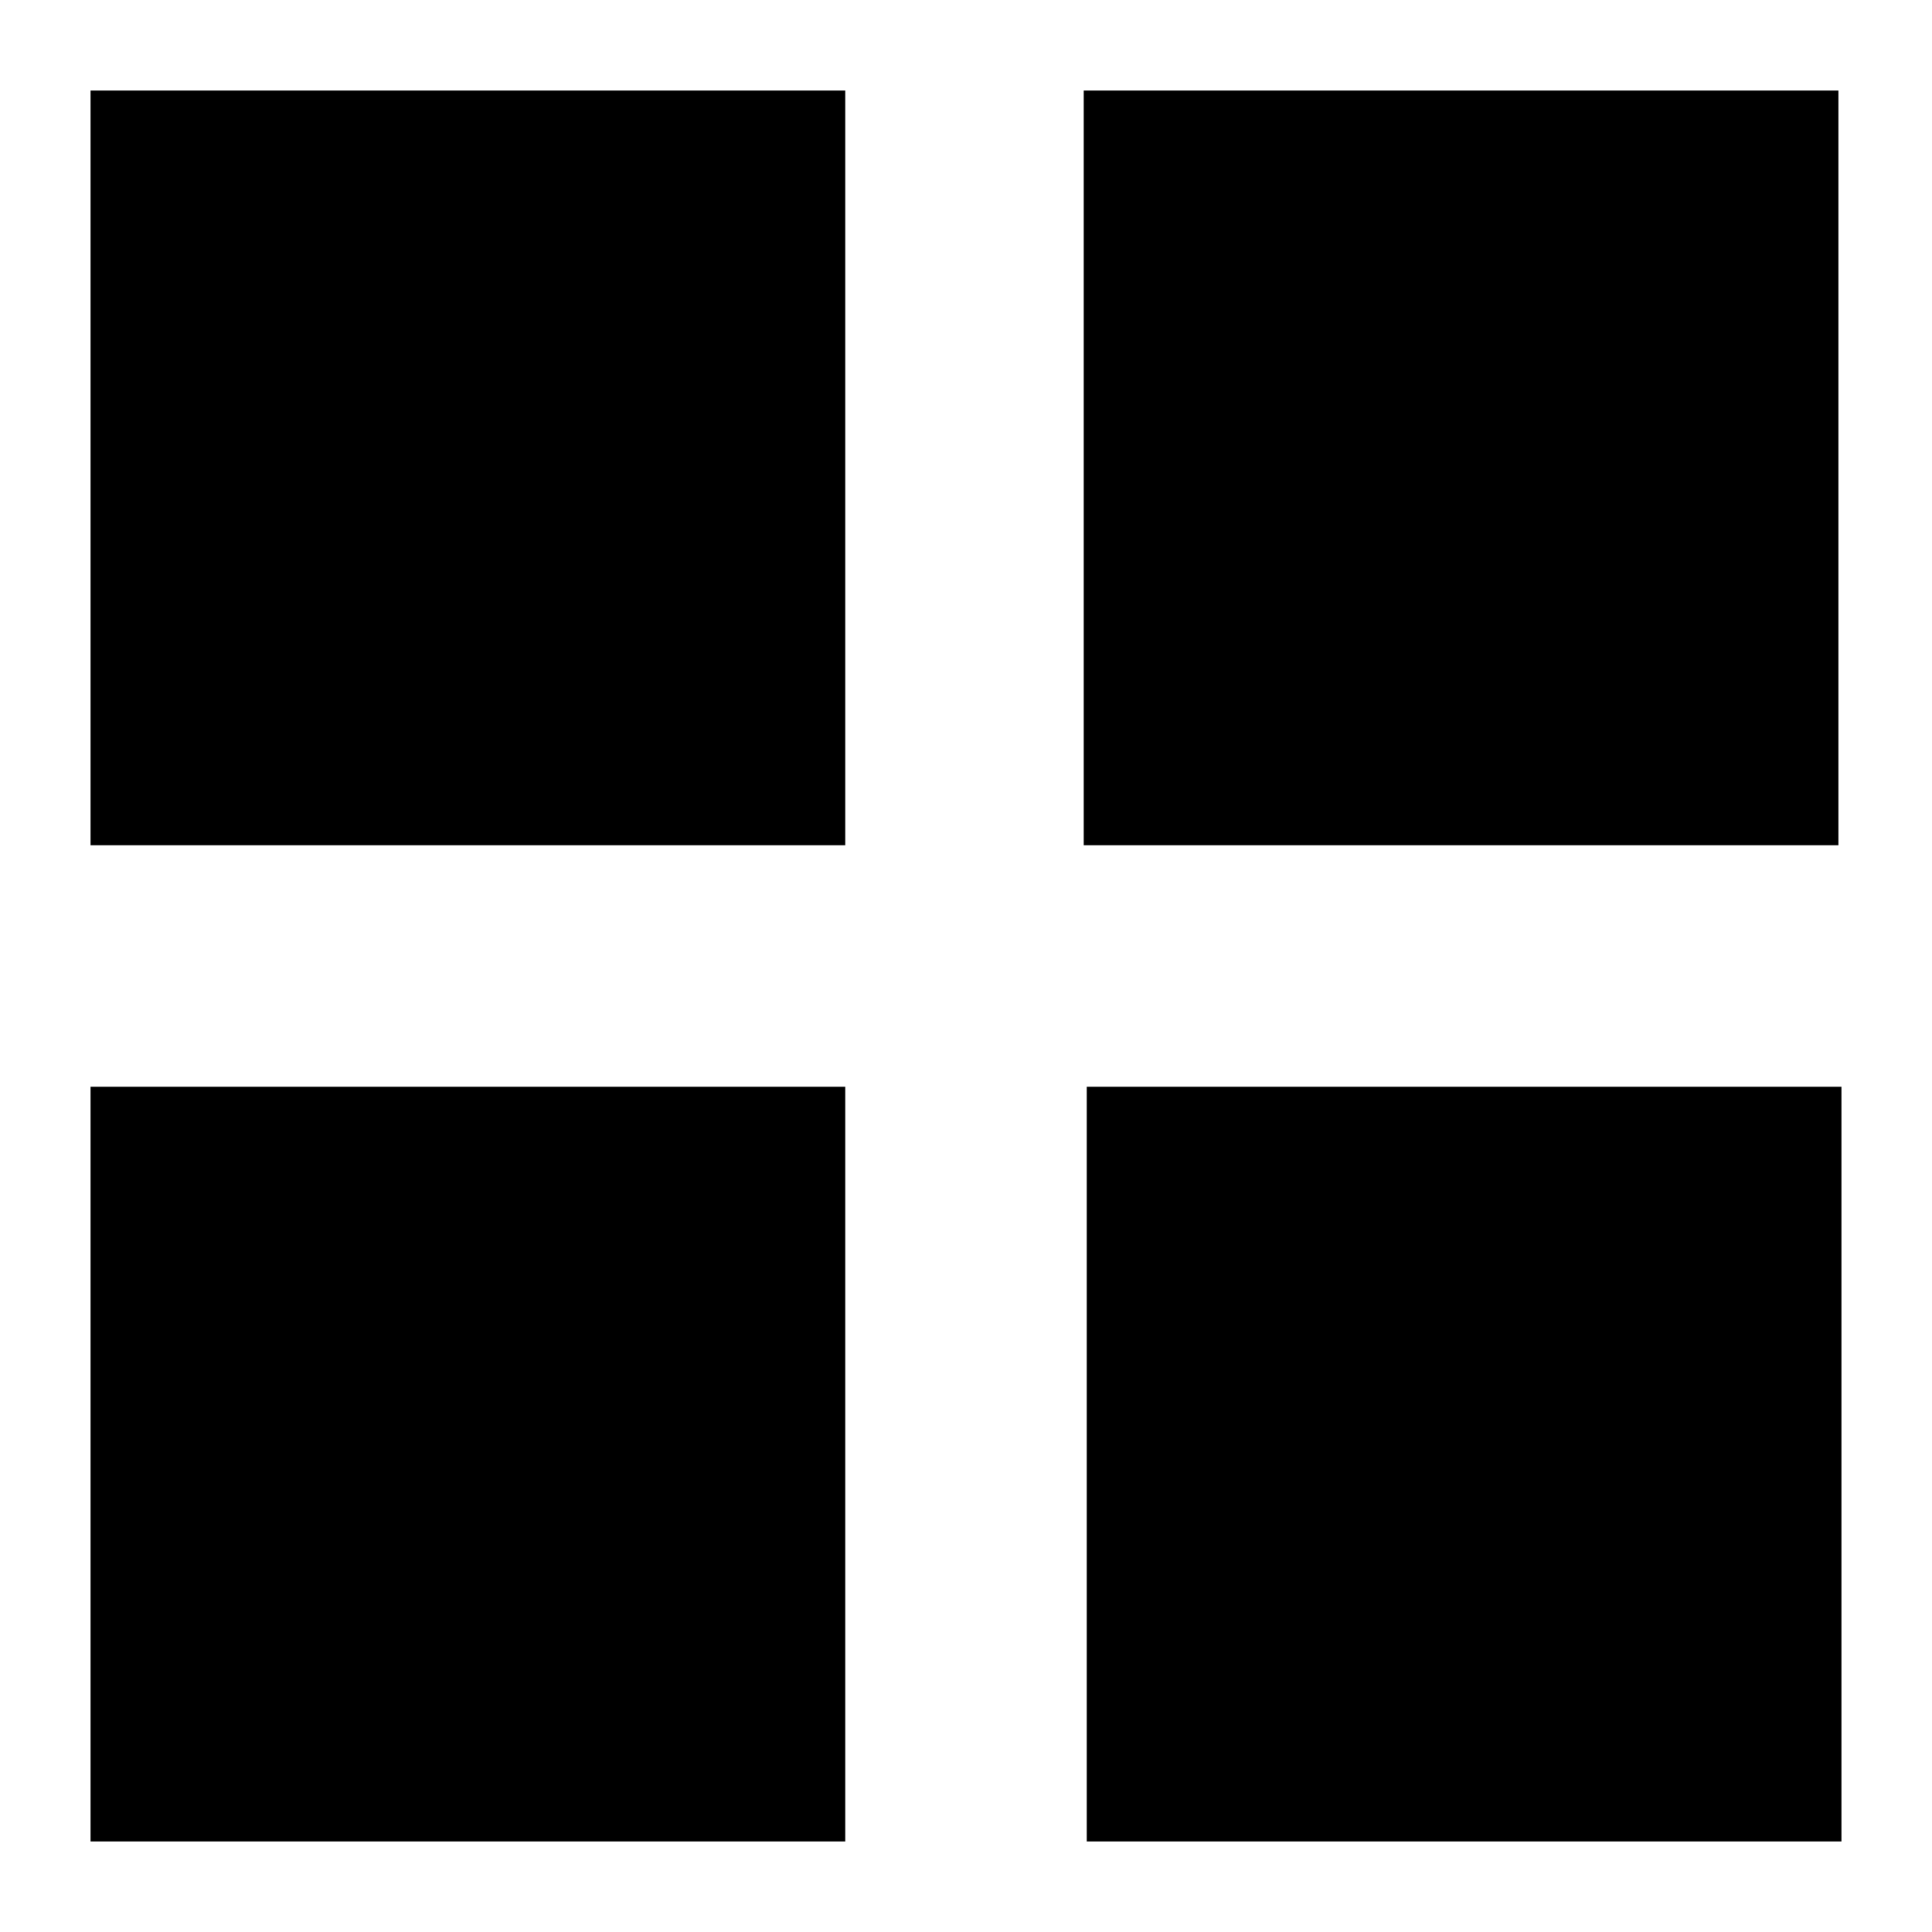 <?xml version="1.0" standalone="no"?><!DOCTYPE svg PUBLIC "-//W3C//DTD SVG 1.1//EN" "http://www.w3.org/Graphics/SVG/1.1/DTD/svg11.dtd"><svg t="1622381529182" class="icon" viewBox="0 0 1024 1024" version="1.1" xmlns="http://www.w3.org/2000/svg" p-id="20964" xmlns:xlink="http://www.w3.org/1999/xlink" width="128" height="128"><defs><style type="text/css"></style></defs><path d="M48 576h400v400H48zM48 48h400v400H48zM576 576h400v400H576zM574.4 48h400v400h-400z" p-id="20965"></path></svg>